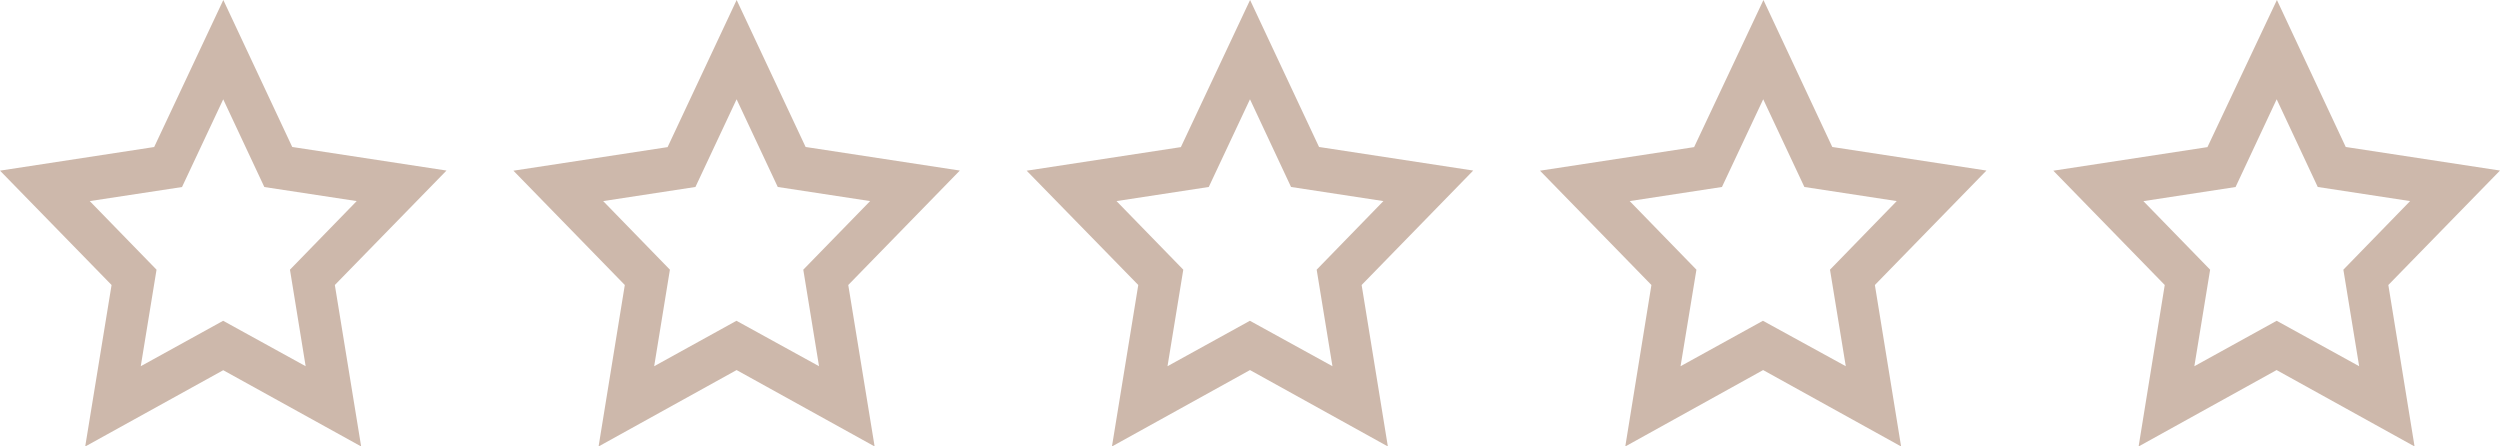 <?xml version="1.0" encoding="utf-8"?>
<!-- Generator: Adobe Illustrator 16.0.0, SVG Export Plug-In . SVG Version: 6.00 Build 0)  -->
<!DOCTYPE svg PUBLIC "-//W3C//DTD SVG 1.1//EN" "http://www.w3.org/Graphics/SVG/1.1/DTD/svg11.dtd">
<svg version="1.1" id="MainLayer" xmlns="http://www.w3.org/2000/svg" xmlns:xlink="http://www.w3.org/1999/xlink" x="0px" y="0px"
	 width="53.869px" height="9.621px" viewBox="0 0 53.869 9.621" enable-background="new 0 0 53.869 9.621" xml:space="preserve">
<path id="Stroke" fill="#cdb8ab" d="M4.812,0l1.485,3.167l3.324,0.508L7.215,6.141L7.782,9.62L4.81,7.977L1.836,9.621l0.568-3.48
	L0,3.677l3.322-0.509L4.812,0z M6.586,7.891l-0.338-2.08l1.438-1.478L5.696,4.03L4.81,2.14L3.922,4.03L1.934,4.333l1.439,1.478
	l-0.34,2.08l1.775-0.979L6.586,7.891z M15.873,0l1.486,3.167l3.323,0.508l-2.404,2.466l0.568,3.479l-2.974-1.646L12.898,9.62
	l0.565-3.479l-2.4-2.463l3.322-0.508L15.873,0z M17.648,7.891l-0.339-2.08l1.44-1.478l-1.99-0.304l-0.887-1.89l-0.887,1.89
	l-1.988,0.304l1.438,1.478l-0.339,2.08l1.773-0.979L17.648,7.891z M26.936,0l1.486,3.167l3.322,0.508L29.34,6.141l0.565,3.479
	l-2.971-1.646L23.96,9.62l0.567-3.479l-2.405-2.463l3.323-0.508L26.936,0z M28.711,7.891l-0.34-2.08l1.438-1.478l-1.99-0.304
	l-0.885-1.89l-0.888,1.89l-1.988,0.304l1.439,1.478l-0.34,2.08l1.775-0.979L28.711,7.891z M37.998,0l1.483,3.167l3.322,0.508
	l-2.404,2.466l0.565,3.479l-2.973-1.646L35.021,9.62l0.563-3.479l-2.401-2.463l3.321-0.508L37.998,0z M39.772,7.891l-0.34-2.08
	l1.438-1.478l-1.99-0.304l-0.887-1.89l-0.889,1.89l-1.988,0.304l1.438,1.478l-0.342,2.08l1.775-0.979L39.772,7.891z M49.062,0
	l1.483,3.167l3.324,0.508l-2.406,2.466l0.565,3.479l-2.973-1.646L46.082,9.62l0.563-3.479l-2.401-2.463l3.321-0.508L49.062,0z
	 M50.834,7.891l-0.34-2.08l1.438-1.478l-1.99-0.304l-0.885-1.89L48.171,4.03l-1.986,0.304l1.438,1.477l-0.34,2.08l1.774-0.979
	L50.834,7.891z"/>
<path fill="none" d="M6.586,7.891l-0.338-2.08l1.438-1.478L5.696,4.03L4.81,2.14L3.922,4.03L1.934,4.333l1.439,1.478l-0.34,2.08
	l1.775-0.979L6.586,7.891z M17.648,7.891l-0.339-2.08l1.44-1.478l-1.99-0.304l-0.887-1.89l-0.887,1.89l-1.988,0.304l1.438,1.478
	l-0.339,2.08l1.773-0.979L17.648,7.891z M28.711,7.891l-0.34-2.08l1.438-1.478l-1.99-0.304l-0.885-1.89l-0.888,1.89l-1.988,0.304
	l1.439,1.478l-0.34,2.08l1.775-0.979L28.711,7.891z M39.772,7.891l-0.34-2.08l1.438-1.478l-1.99-0.304l-0.887-1.89l-0.889,1.89
	l-1.988,0.304l1.438,1.478l-0.342,2.08l1.775-0.979L39.772,7.891z M50.834,7.891l-0.34-2.08l1.438-1.478l-1.99-0.304l-0.885-1.89
	L48.171,4.03l-1.986,0.304l1.438,1.477l-0.34,2.08l1.774-0.979L50.834,7.891z"/>
</svg>
